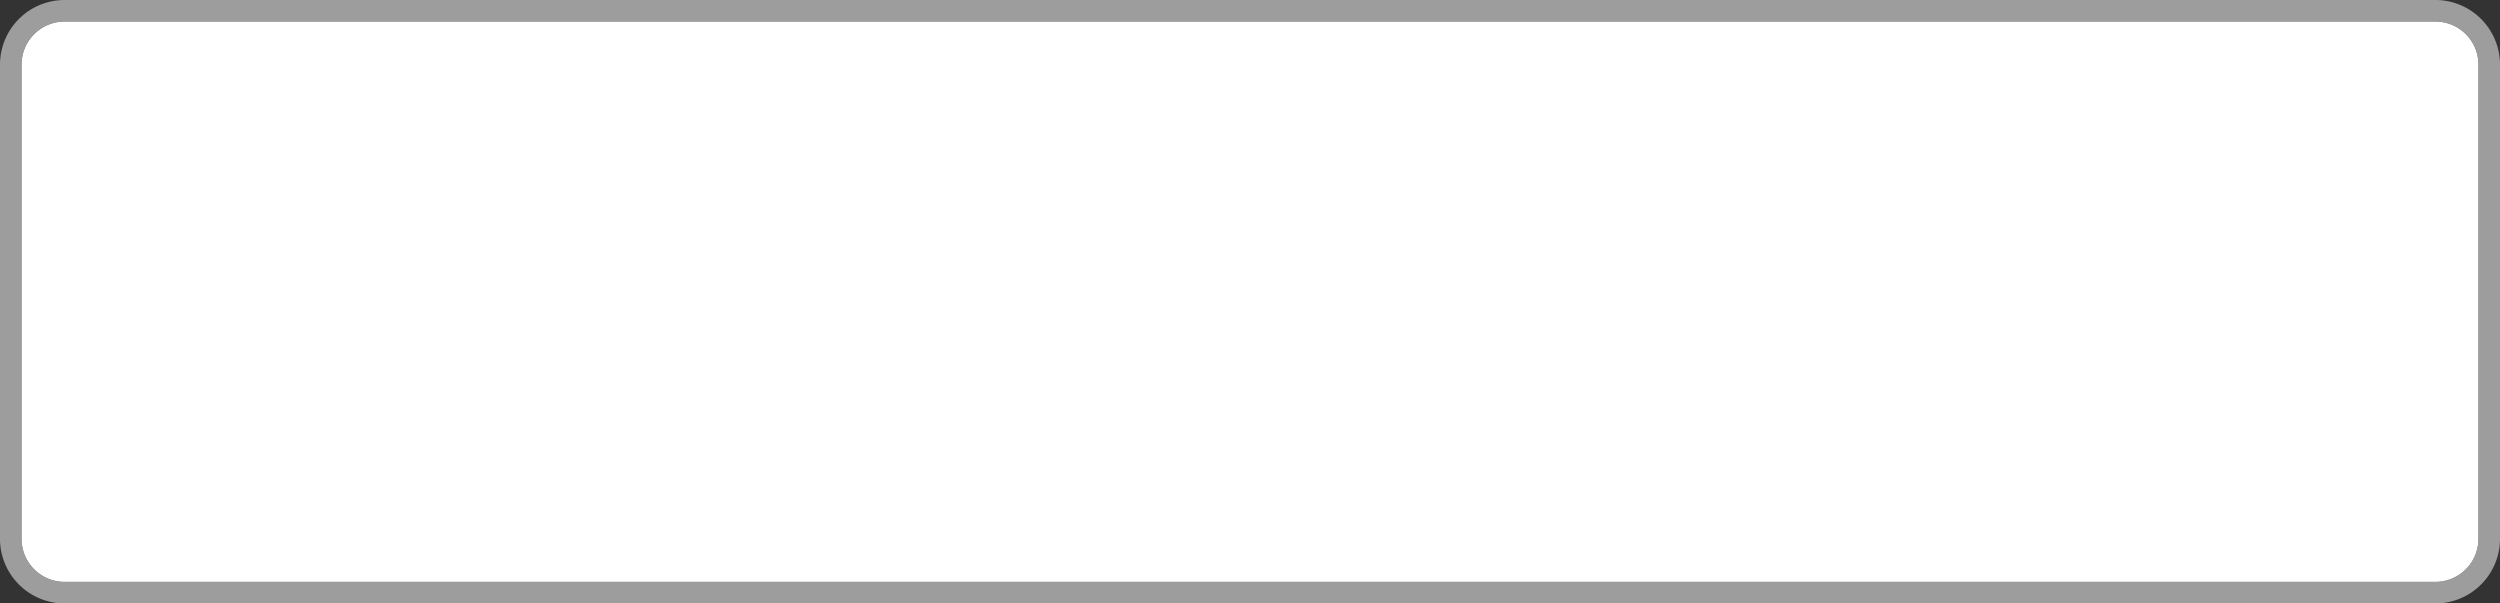 ﻿<?xml version="1.0" encoding="utf-8"?>
<svg version="1.1" xmlns:xlink="http://www.w3.org/1999/xlink" width="116px" height="28px" xmlns="http://www.w3.org/2000/svg">
  <rect width="100%" height="100%" fill="#333333" stroke="none"/>
  <g transform="matrix(1 0 0 1 -380 -6 )">
    <path d="M 381 9  A 2 2 0 0 1 383 7 L 493 7  A 2 2 0 0 1 495 9 L 495 31  A 2 2 0 0 1 493 33 L 383 33  A 2 2 0 0 1 381 31 L 381 9  Z " fill-rule="nonzero" fill="#ffffff" stroke="none" />
    <path d="M 380.5 9  A 2.5 2.5 0 0 1 383 6.5 L 493 6.5  A 2.5 2.5 0 0 1 495.5 9 L 495.5 31  A 2.5 2.5 0 0 1 493 33.5 L 383 33.5  A 2.5 2.5 0 0 1 380.5 31 L 380.5 9  Z " stroke-width="1" stroke="#cccccc" fill="none" stroke-opacity="0.698" />
  </g>
</svg>